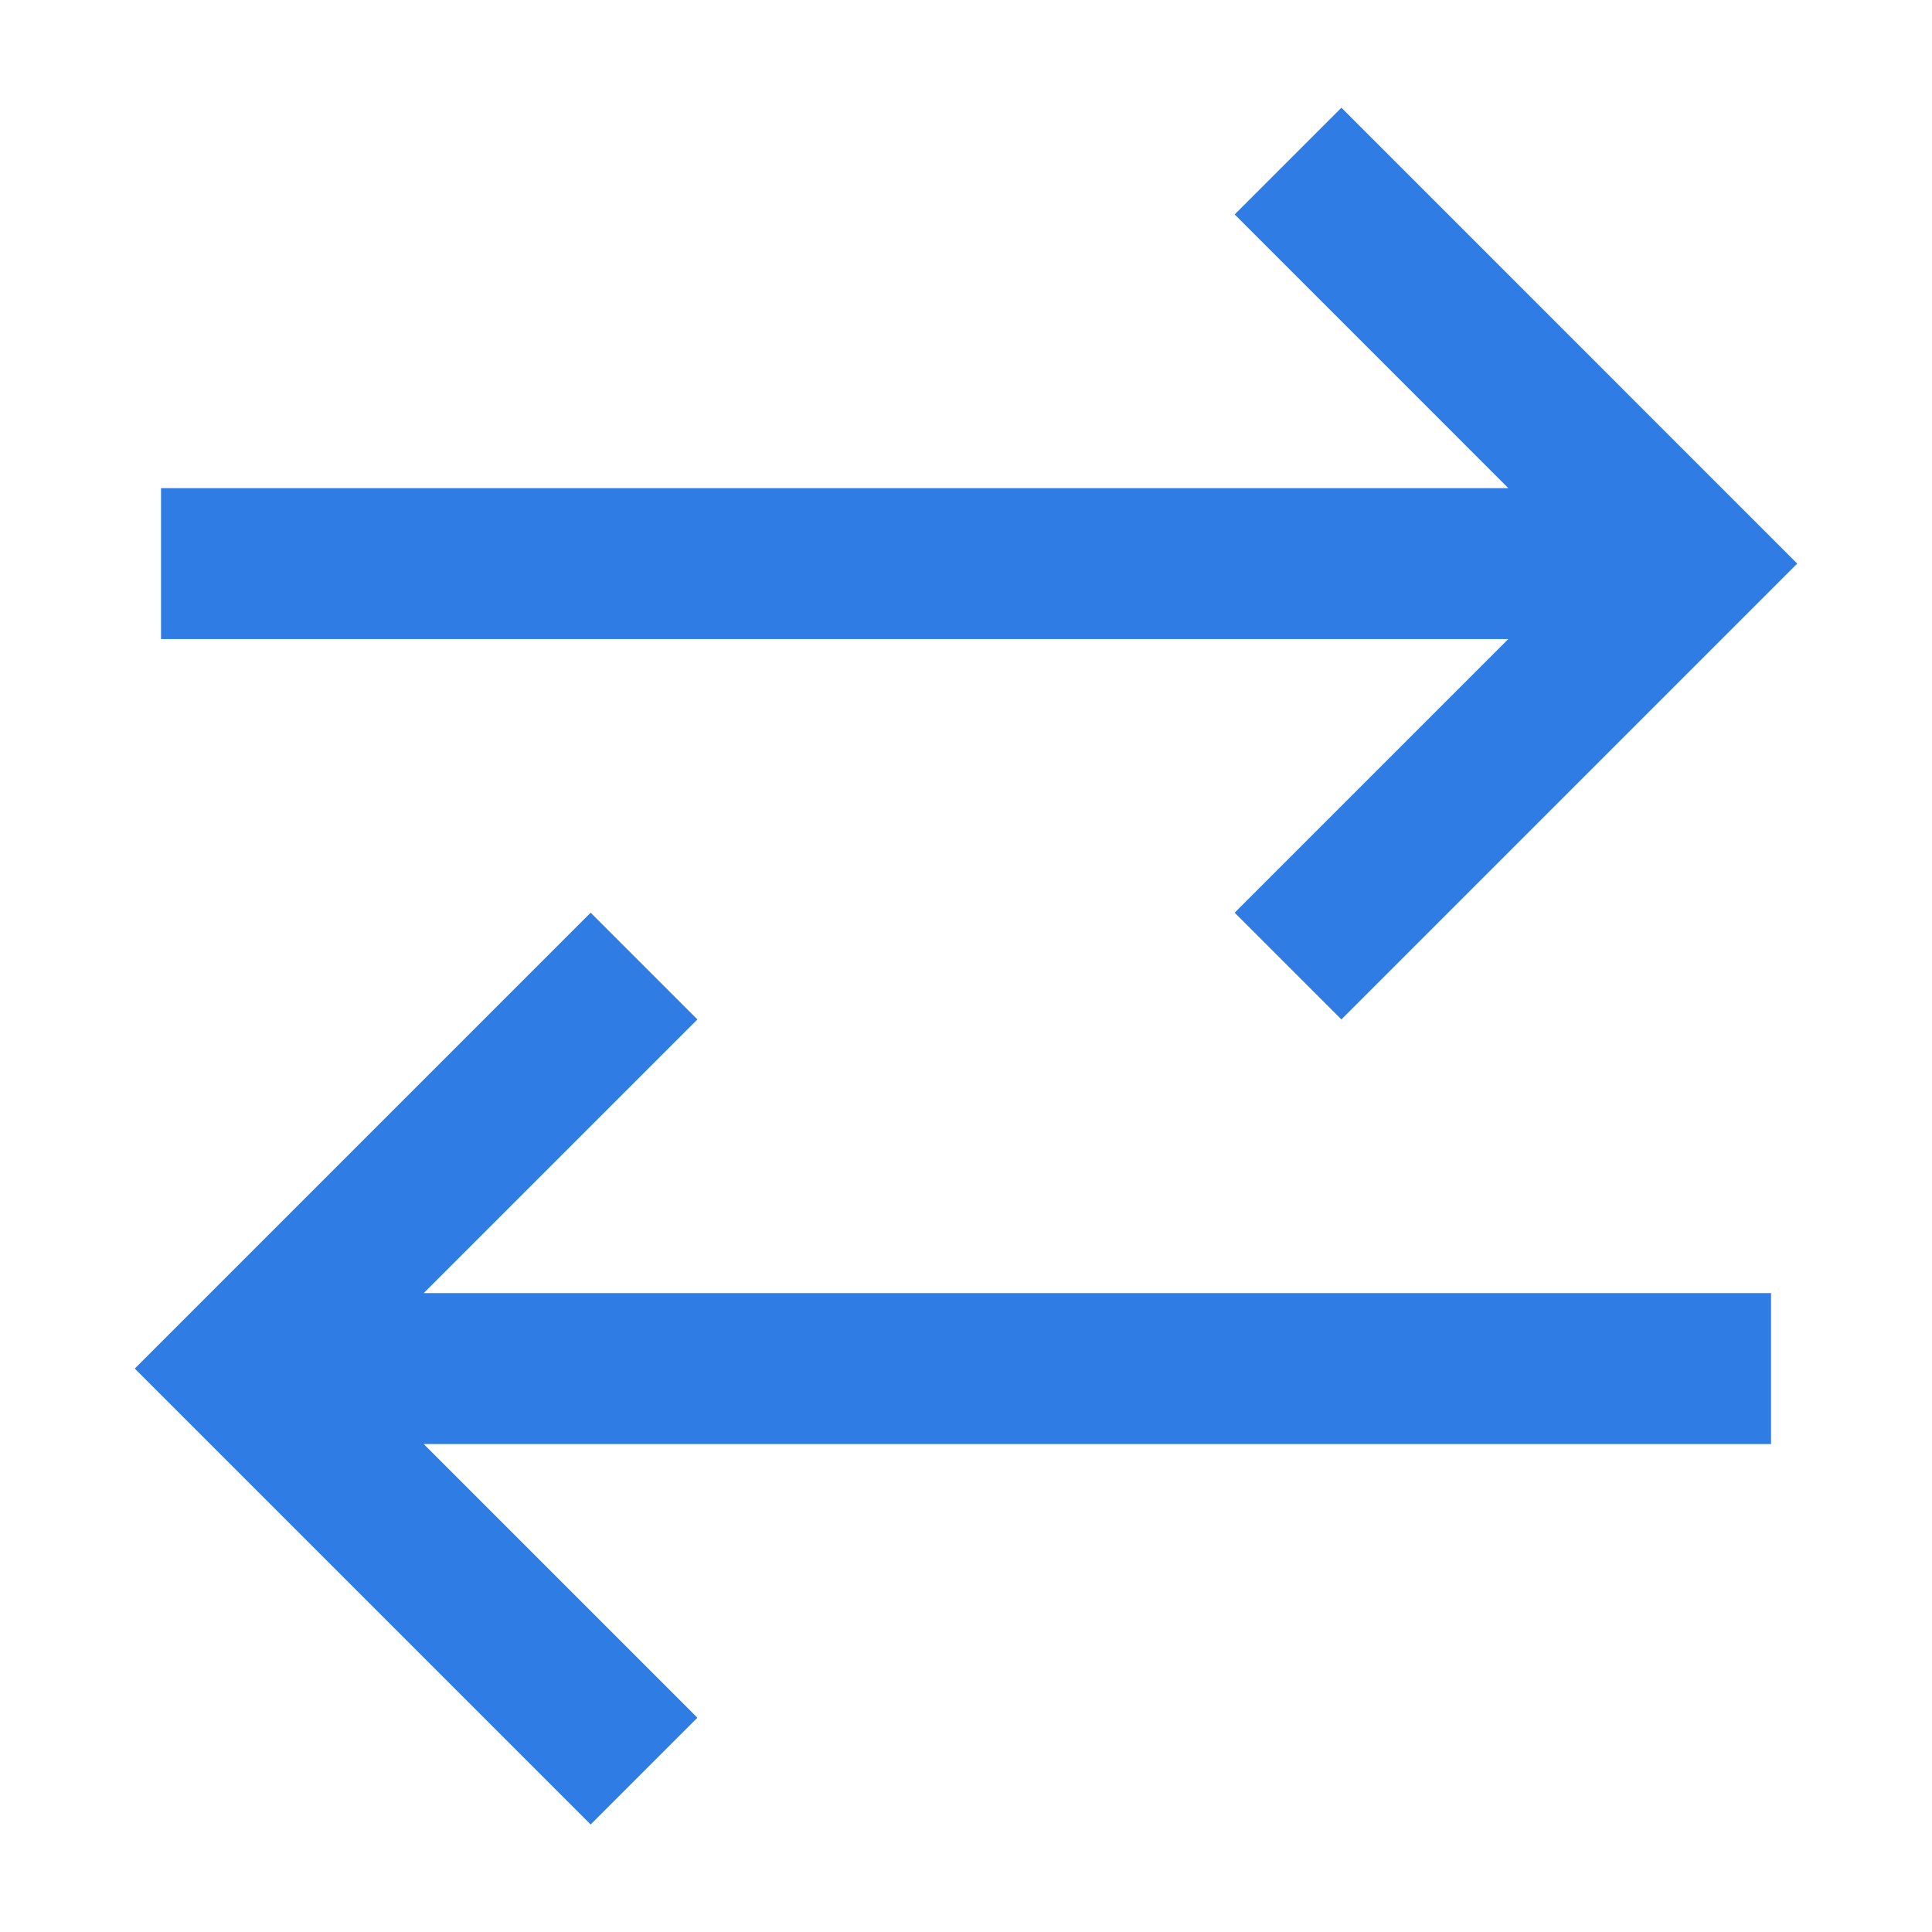 <svg width="32" height="32" viewBox="0 0 32 32" fill="none" xmlns="http://www.w3.org/2000/svg">
<g id="grommet-icons:transaction">
<path id="Vector" d="M2.667 9.335H26.667M21.334 2.668L28 9.335L21.334 16.001M29.334 22.668H5.334M10.667 16.001L4 22.668L10.667 29.335" stroke="#2F7CE5" stroke-width="2.5"/>
</g>
</svg>
